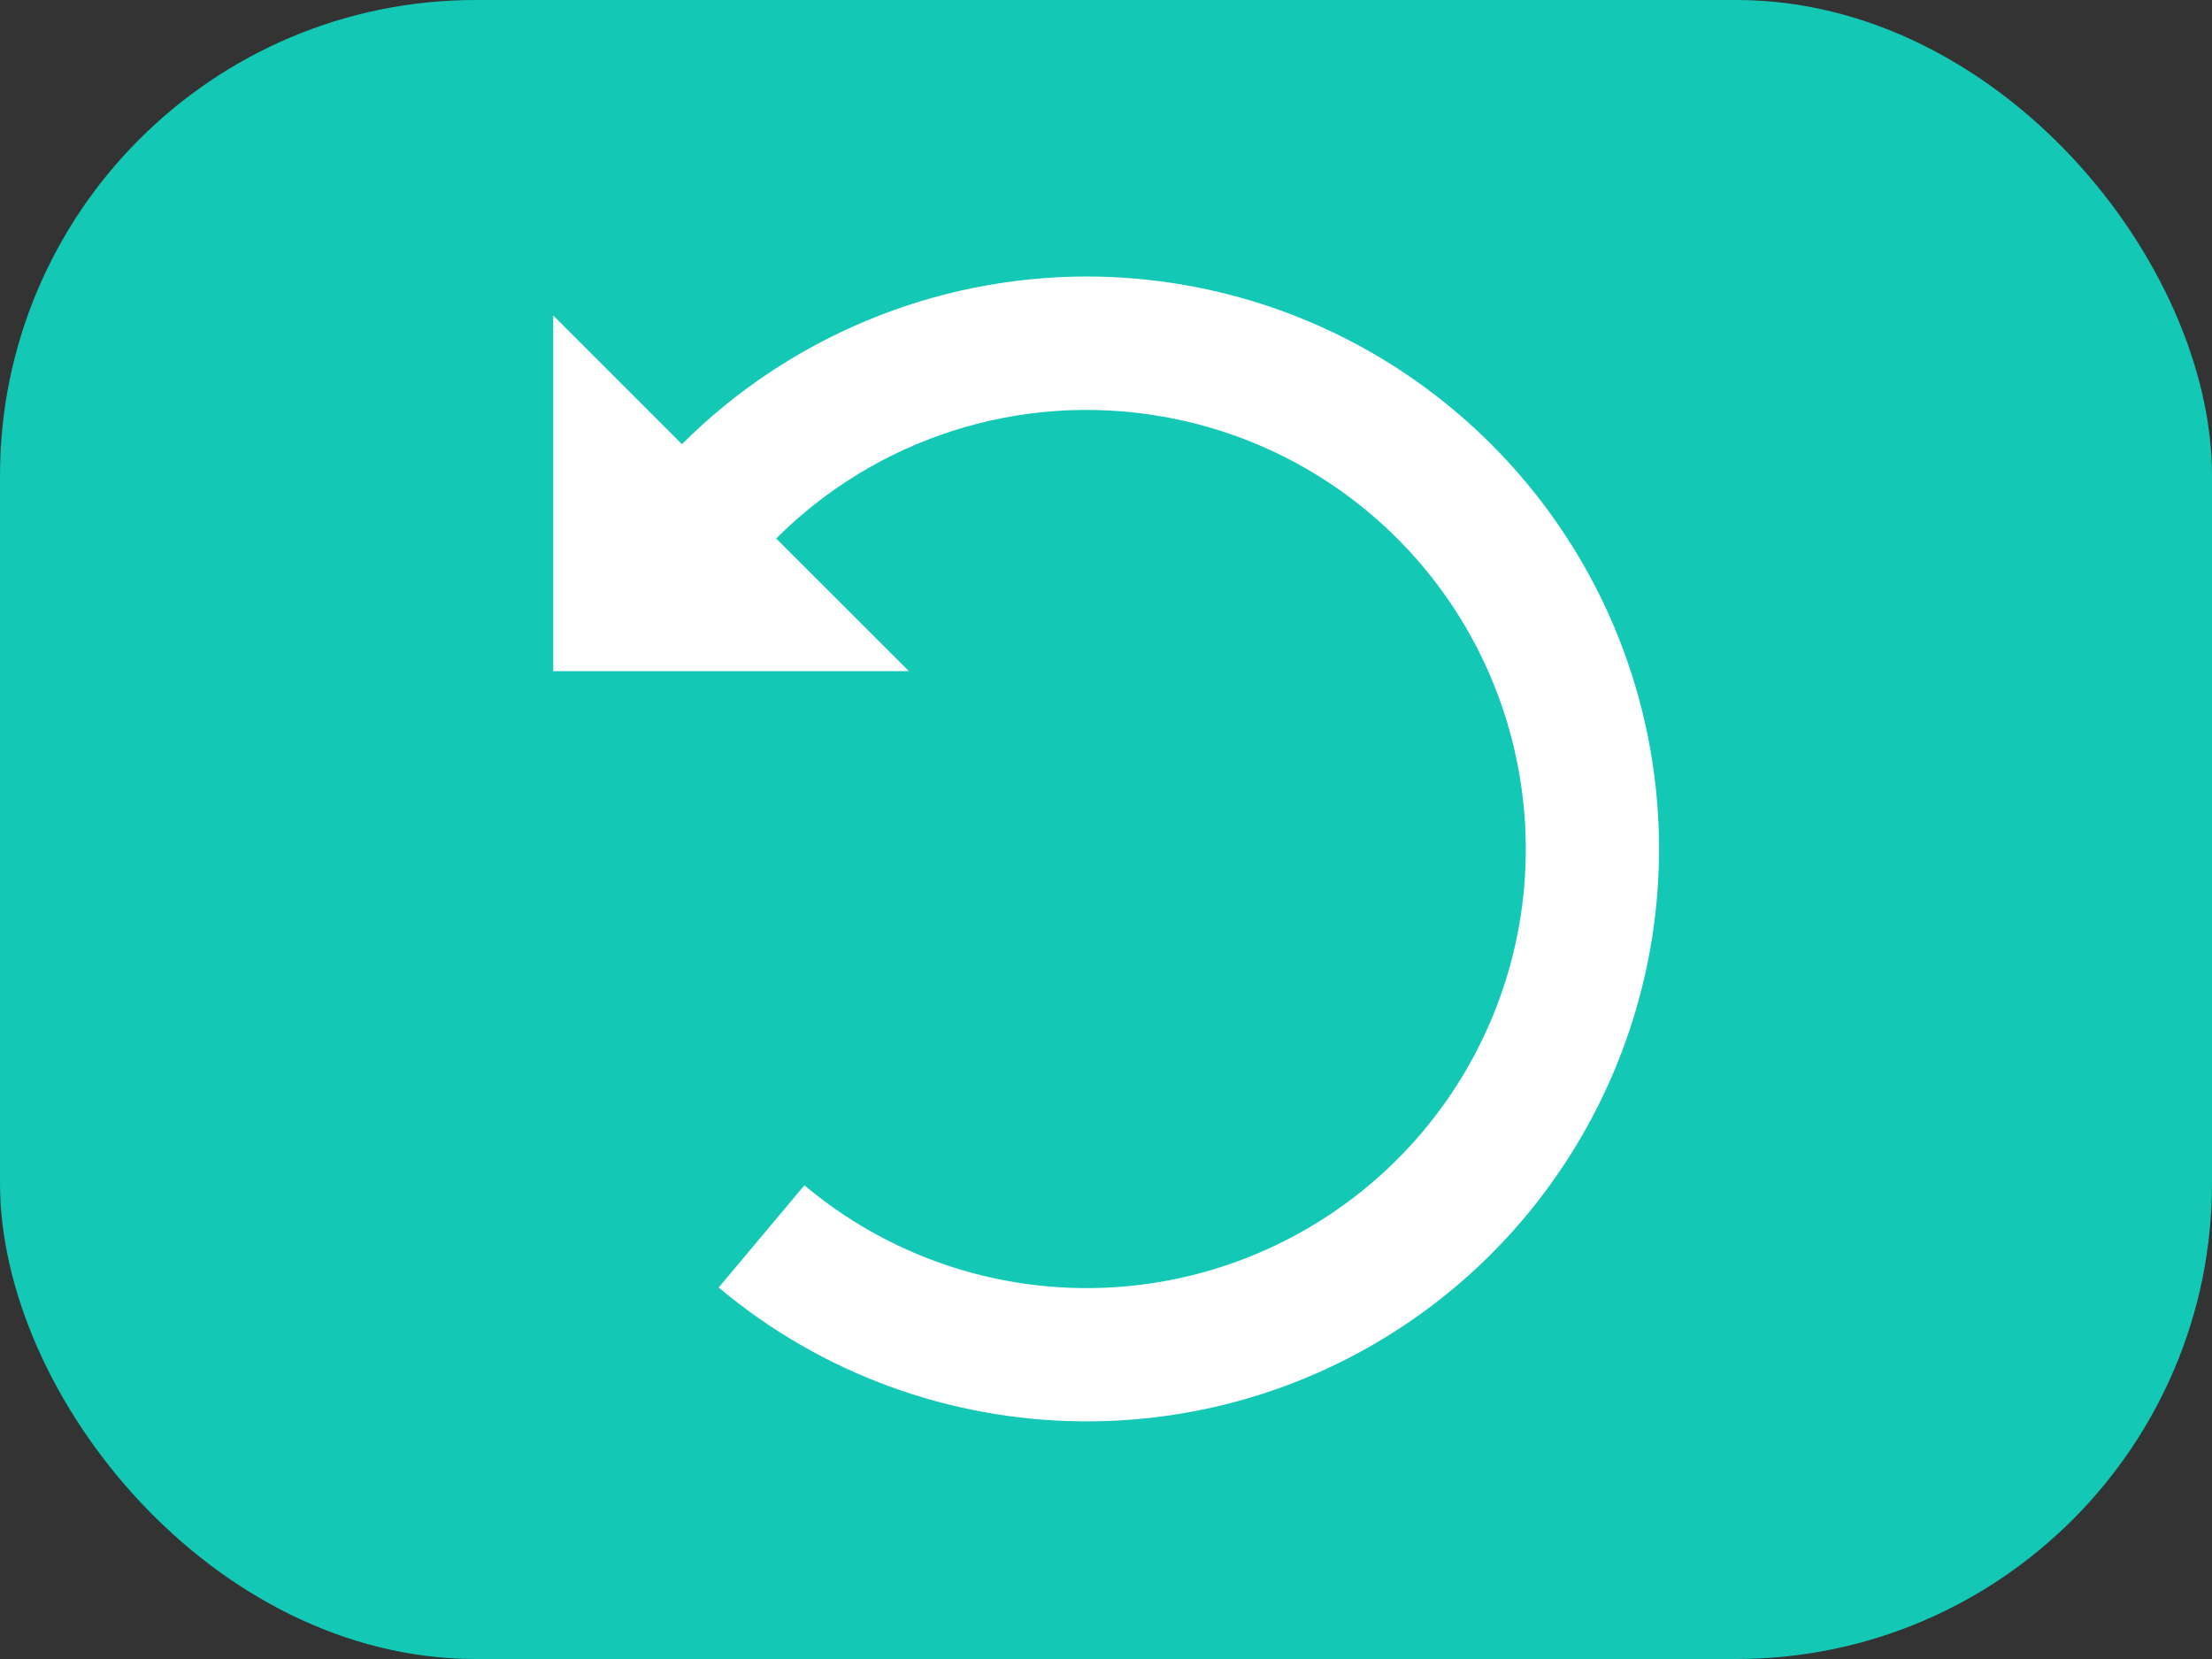 <?xml version="1.0" encoding="UTF-8" standalone="no"?>
<!-- Created with Inkscape (http://www.inkscape.org/) -->

<svg
   width="20mm"
   height="15mm"
   viewBox="0 0 20 15"
   version="1.1"
   id="svg1"
   inkscape:version="1.3.2 (091e20e, 2023-11-25, custom)"
   sodipodi:docname="Code Slot Spritesheet.svg"
   xml:space="preserve"
   xmlns:inkscape="http://www.inkscape.org/namespaces/inkscape"
   xmlns:sodipodi="http://sodipodi.sourceforge.net/DTD/sodipodi-0.dtd"
   xmlns="http://www.w3.org/2000/svg"
   xmlns:svg="http://www.w3.org/2000/svg"><rect x="0" y="0" width="20" height="15" fill="#333333" stroke="none"/><sodipodi:namedview
     id="namedview1"
     pagecolor="#ffffff"
     bordercolor="#666666"
     borderopacity="1.0"
     inkscape:showpageshadow="2"
     inkscape:pageopacity="0.0"
     inkscape:pagecheckerboard="0"
     inkscape:deskcolor="#d1d1d1"
     inkscape:document-units="mm"
     inkscape:zoom="1.4142136"
     inkscape:cx="287.79245"
     inkscape:cy="450.07345"
     inkscape:window-width="1920"
     inkscape:window-height="1009"
     inkscape:window-x="-8"
     inkscape:window-y="-8"
     inkscape:window-maximized="1"
     inkscape:current-layer="layer1" /><defs
     id="defs1" /><g
     inkscape:label="Layer 1"
     inkscape:groupmode="layer"
     id="layer1"
     transform="translate(-55,-130)"><rect
       style="fill:#13c8b5;fill-opacity:1;stroke-width:0;stroke-linecap:round;stroke-linejoin:round;paint-order:fill markers stroke"
       id="rect1-2-4-1-6"
       width="20"
       height="15"
       x="55"
       y="130"
       ry="4.301" /><path
       d="m 64.822,132.5 c 0.299,-1.5e-4 0.6,0.026 0.901,0.079 2.141,0.378 3.821,2.058 4.199,4.199 0.377,2.141 -0.627,4.294 -2.509,5.381 -0.824,0.476 -1.74,0.703 -2.65,0.692 -1.17,-0.014 -2.329,-0.424 -3.265,-1.21 l 0.775,-0.924 c 1.28,1.074 3.09,1.232 4.537,0.397 1.447,-0.836 2.215,-2.482 1.925,-4.127 -0.29,-1.646 -1.575,-2.93 -3.22,-3.22 -1.298,-0.229 -2.596,0.201 -3.497,1.102 l 1.2,1.199 h -3.216 v -3.216 l 1.164,1.164 c 0.965,-0.964 2.282,-1.515 3.658,-1.516 z"
       fill="#ffffff"
       fill-opacity="1"
       id="path1-86-4-4"
       style="stroke-width:0.025" /></g></svg>
